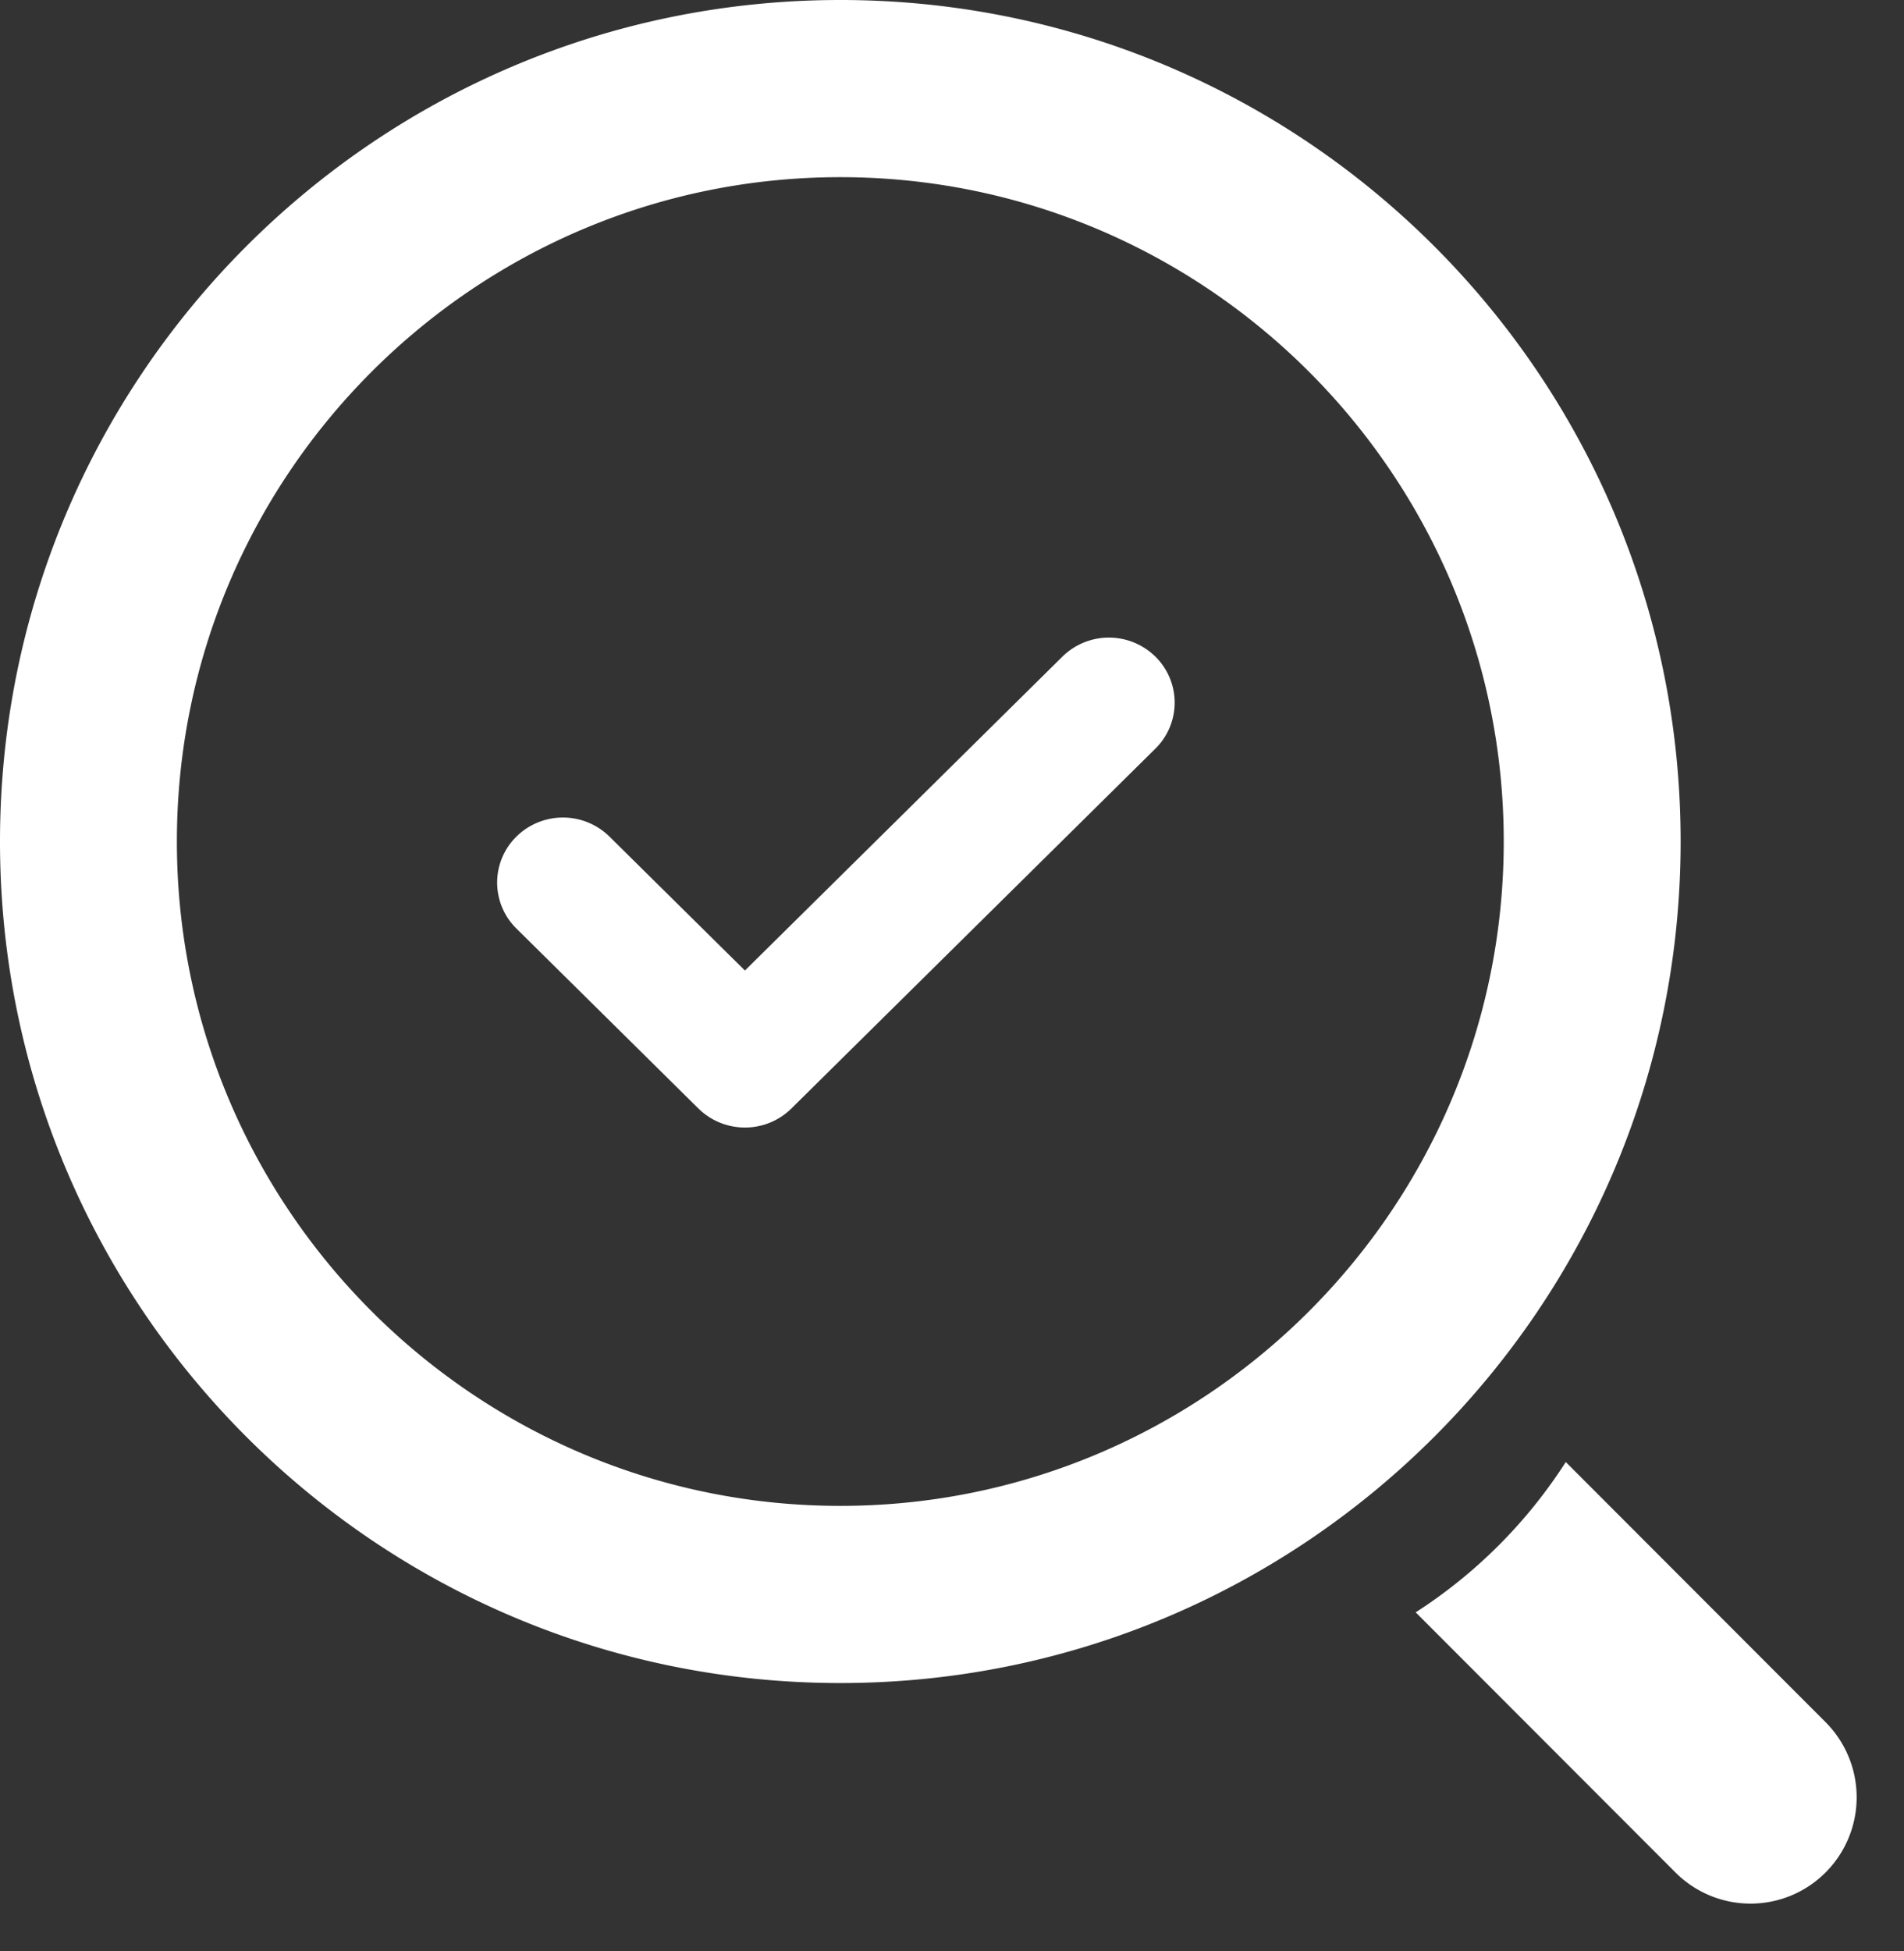 <svg baseProfile="full" xmlns="http://www.w3.org/2000/svg" height="42" width="41">
    <rect width="100%" height="100%" fill="#333333" stroke="none"/>
    <path fill="#FFF" d="M39.311 40.31a2.283 2.283 0 0 1-3.232 0l-5.594-5.6a10.76 10.76 0 0 0 3.232-3.236l5.594 5.6a2.29 2.29 0 0 1 0 3.236zm-21.216-4.078C8.102 36.232 0 28.121 0 18.116 0 8.111 8.102 0 18.095 0 28.088 0 36.19 8.111 36.19 18.116c0 10.005-8.102 18.116-18.095 18.116zm0-32.418c-7.877 0-14.286 6.415-14.286 14.302s6.409 14.302 14.286 14.302c7.878 0 14.286-6.415 14.286-14.302S25.973 3.814 18.095 3.814zm-1.053 20.049a1.42 1.42 0 0 1-1.001.41c-.363 0-.725-.137-1.002-.41l-3.918-3.873a1.388 1.388 0 0 1 0-1.981 1.428 1.428 0 0 1 2.002 0l2.918 2.884 6.836-6.757a1.428 1.428 0 0 1 2.003 0 1.389 1.389 0 0 1 0 1.98l-7.838 7.747z"/>
</svg>
